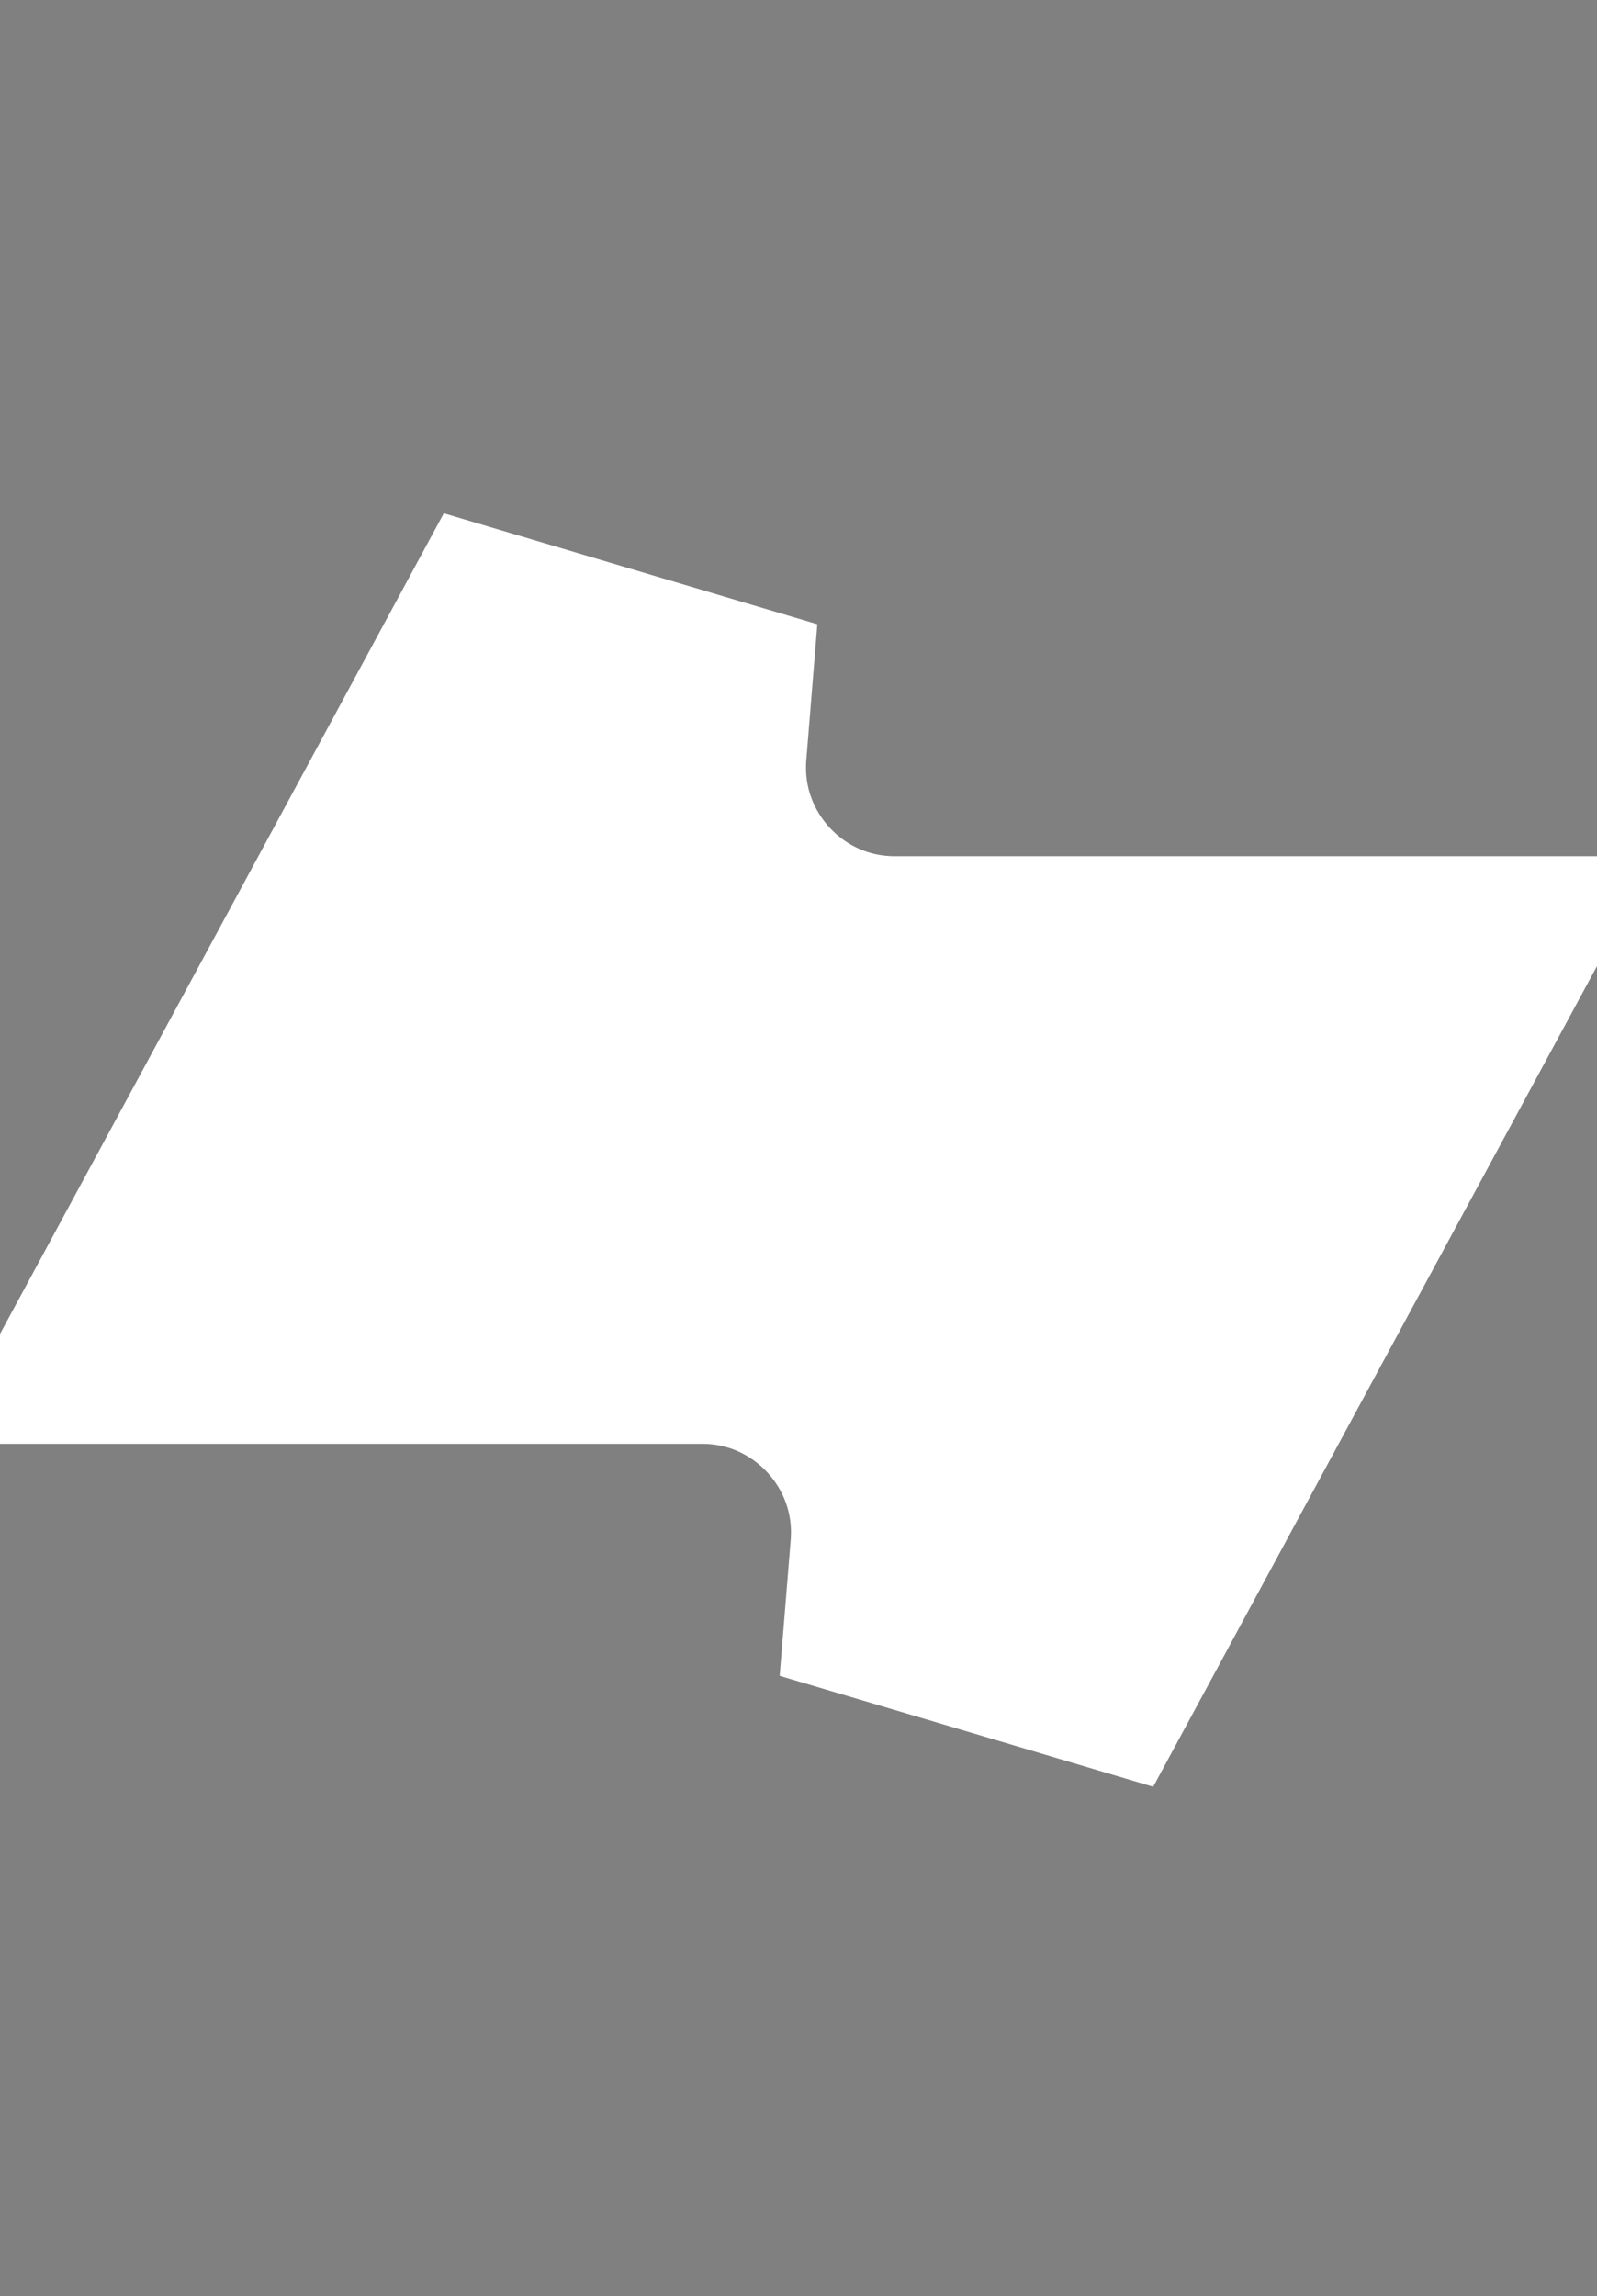 <svg width="222" height="319" viewBox="0 0 222 319" fill="none" xmlns="http://www.w3.org/2000/svg">
<rect x="0" y="0" width="222" height="319" fill="#808080" stroke="none"/>
<path d="M38.184 172.905L86.033 84.48L84.501 103.347C82.609 126.662 101.02 146.628 124.412 146.628H183.816L135.967 235.053L137.499 216.186C139.391 192.871 120.98 172.905 97.588 172.905H38.184Z" fill="url(#paint0_linear_3_41)" stroke="white" stroke-width="55.349" stroke-linecap="round" strokeLinejoin="round"/>
<defs>
<linearGradient id="paint0_linear_3_41" x1="111" y1="-44.297" x2="111" y2="363.83" gradientUnits="userSpaceOnUse">
<stop stop-color="#292929"/>
<stop offset="1" stop-color="#0D0D0D"/>
</linearGradient>
</defs>
</svg>
